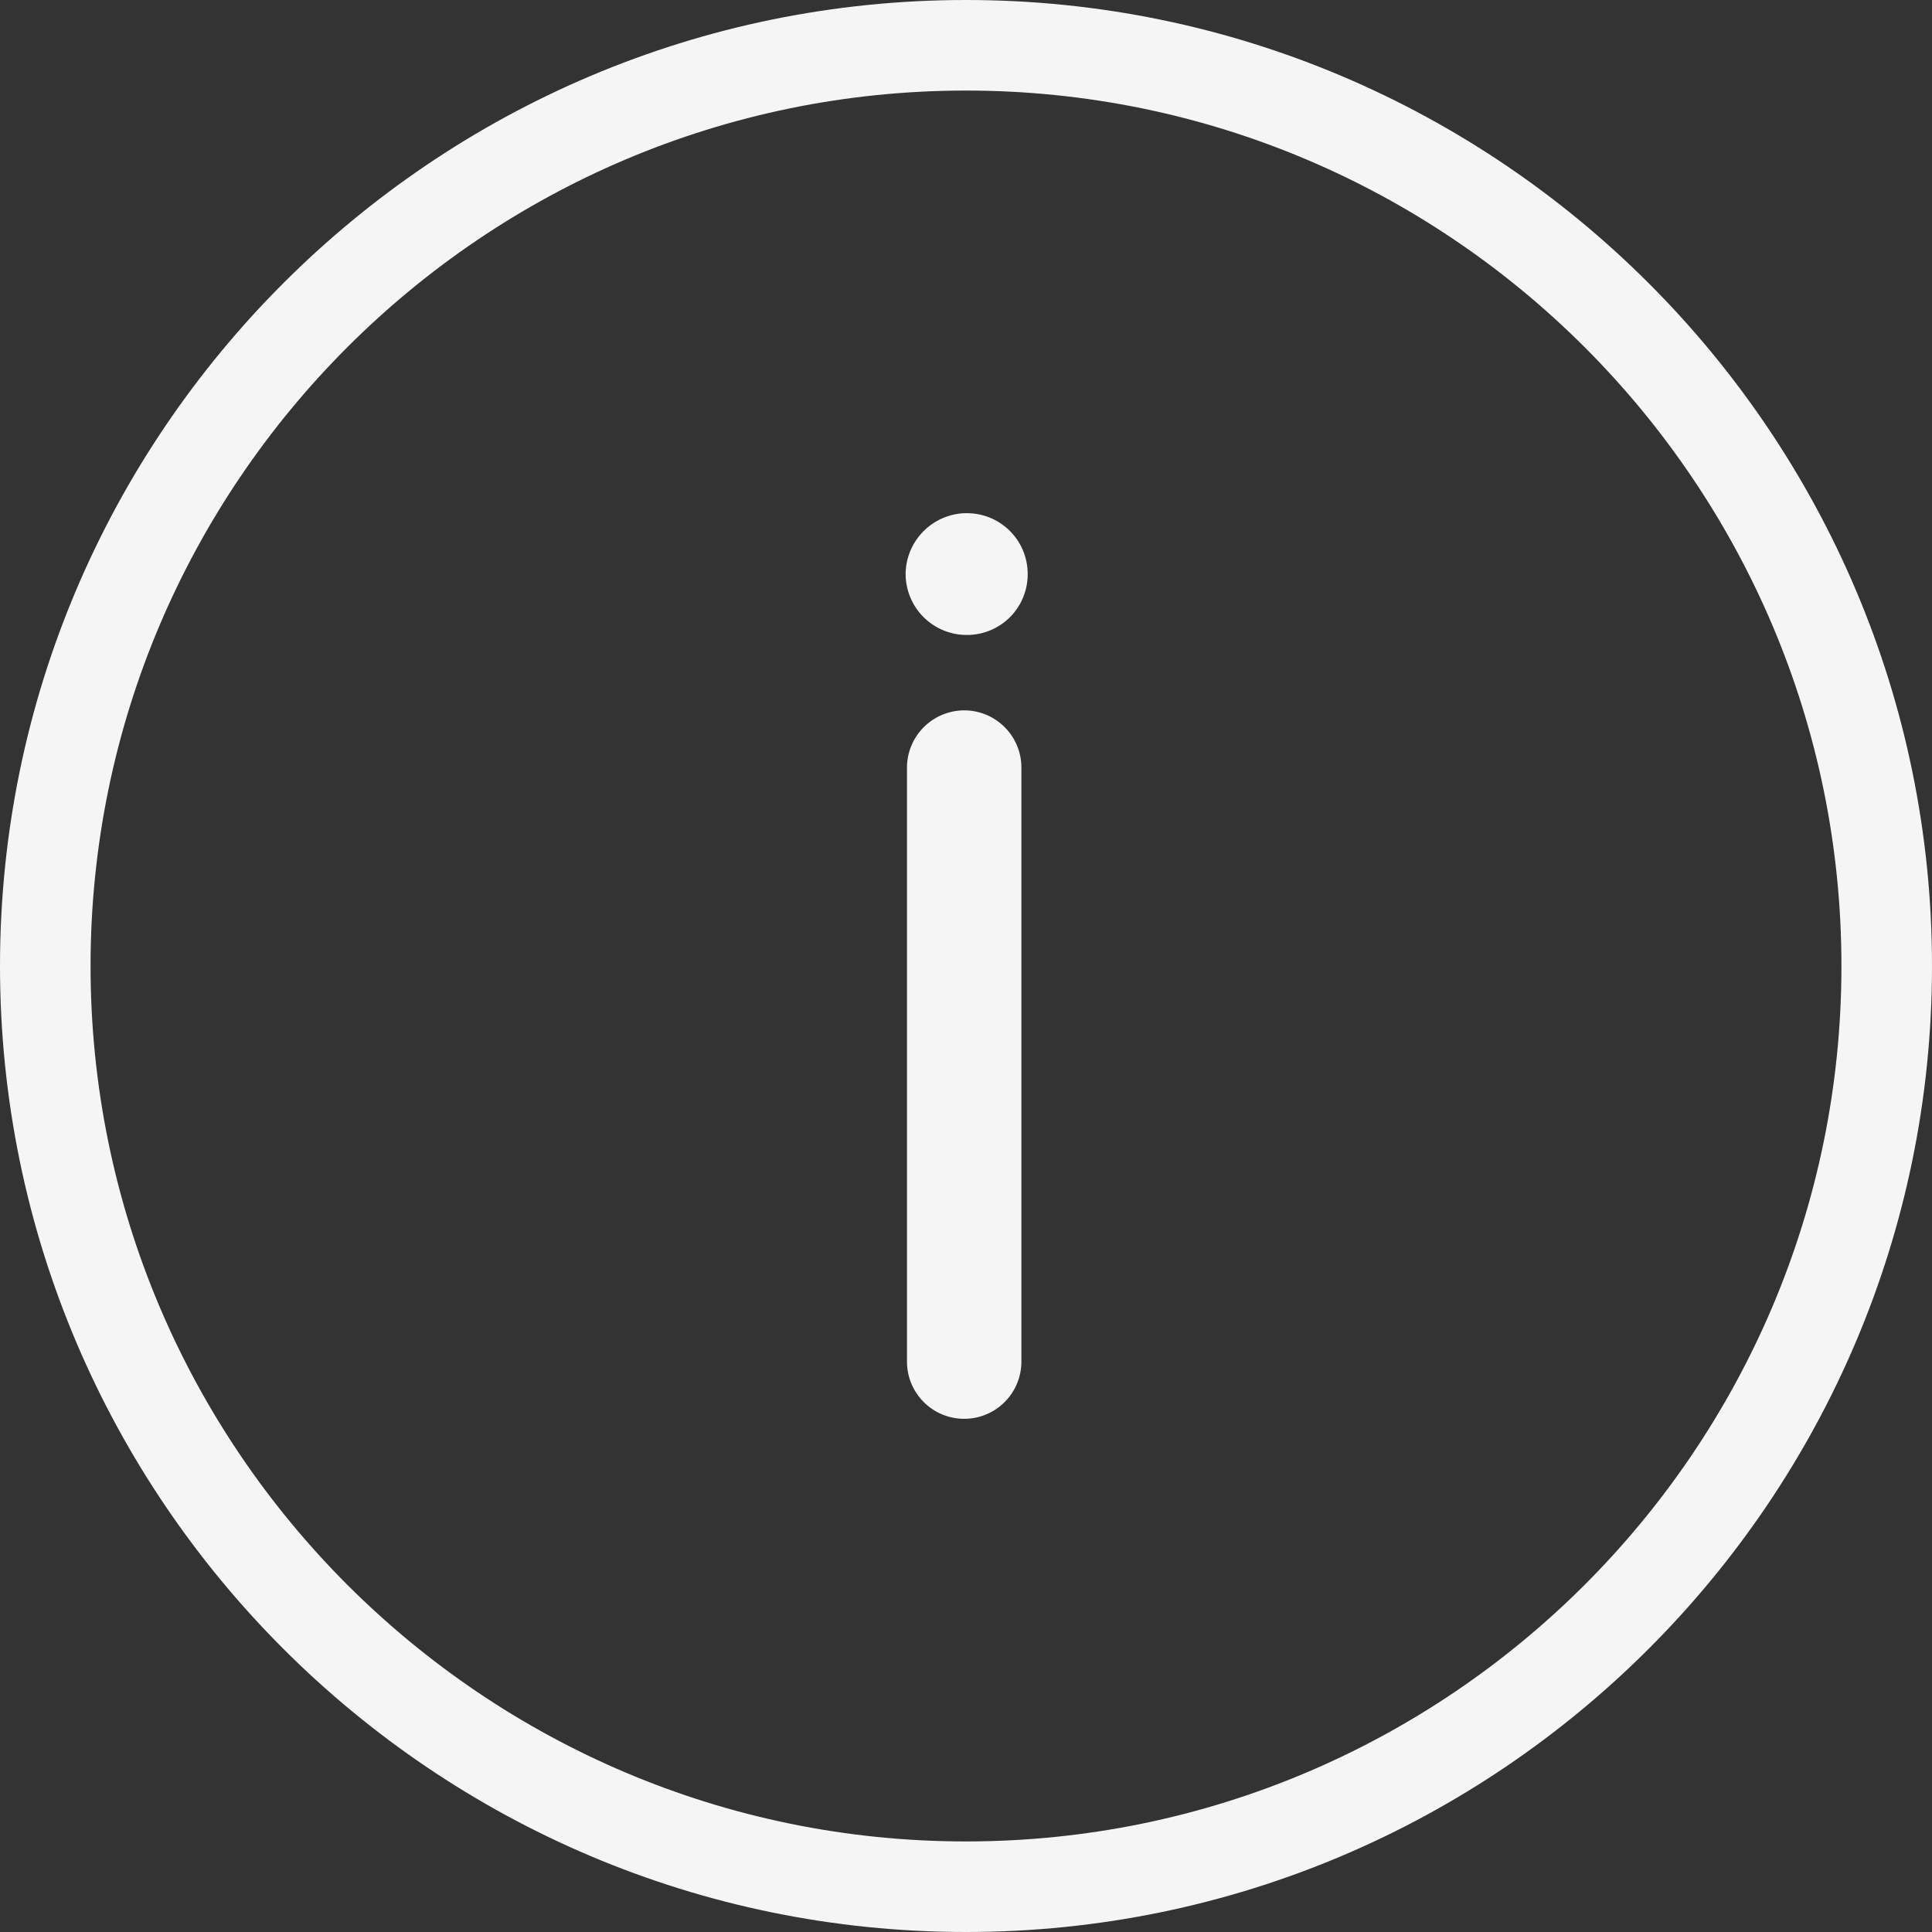 <svg width="64" height="64" viewBox="0 0 64 64" xmlns="http://www.w3.org/2000/svg">
    <rect x="0" y="0" width="64" height="64" fill="#333333" stroke="none"/>
    <g fill="#F5F5F5" fill-rule="nonzero">
        <path d="M32 0C14.355 0 0 14.355 0 32s14.355 32 32 32 32-14.355 32-32S49.645 0 32 0zm0 61C16.01 61 3 47.992 3 32 3 16.01 16.01 3 32 3s29 13.01 29 29c0 15.992-13.01 29-29 29z"/>
        <path d="M31.94 23.532c1.042 0 1.895.844 1.895 1.895v19.678a1.895 1.895 0 1 1-3.79 0V25.427a1.9 1.9 0 0 1 1.894-1.895zm.017-6.53a2.009 2.009 0 0 1 2.085 1.947 2.009 2.009 0 0 1-1.948 2.084h-.146a2.025 2.025 0 0 1-1.947-2.084A2.035 2.035 0 0 1 31.957 17z"/>
    </g>
</svg>
